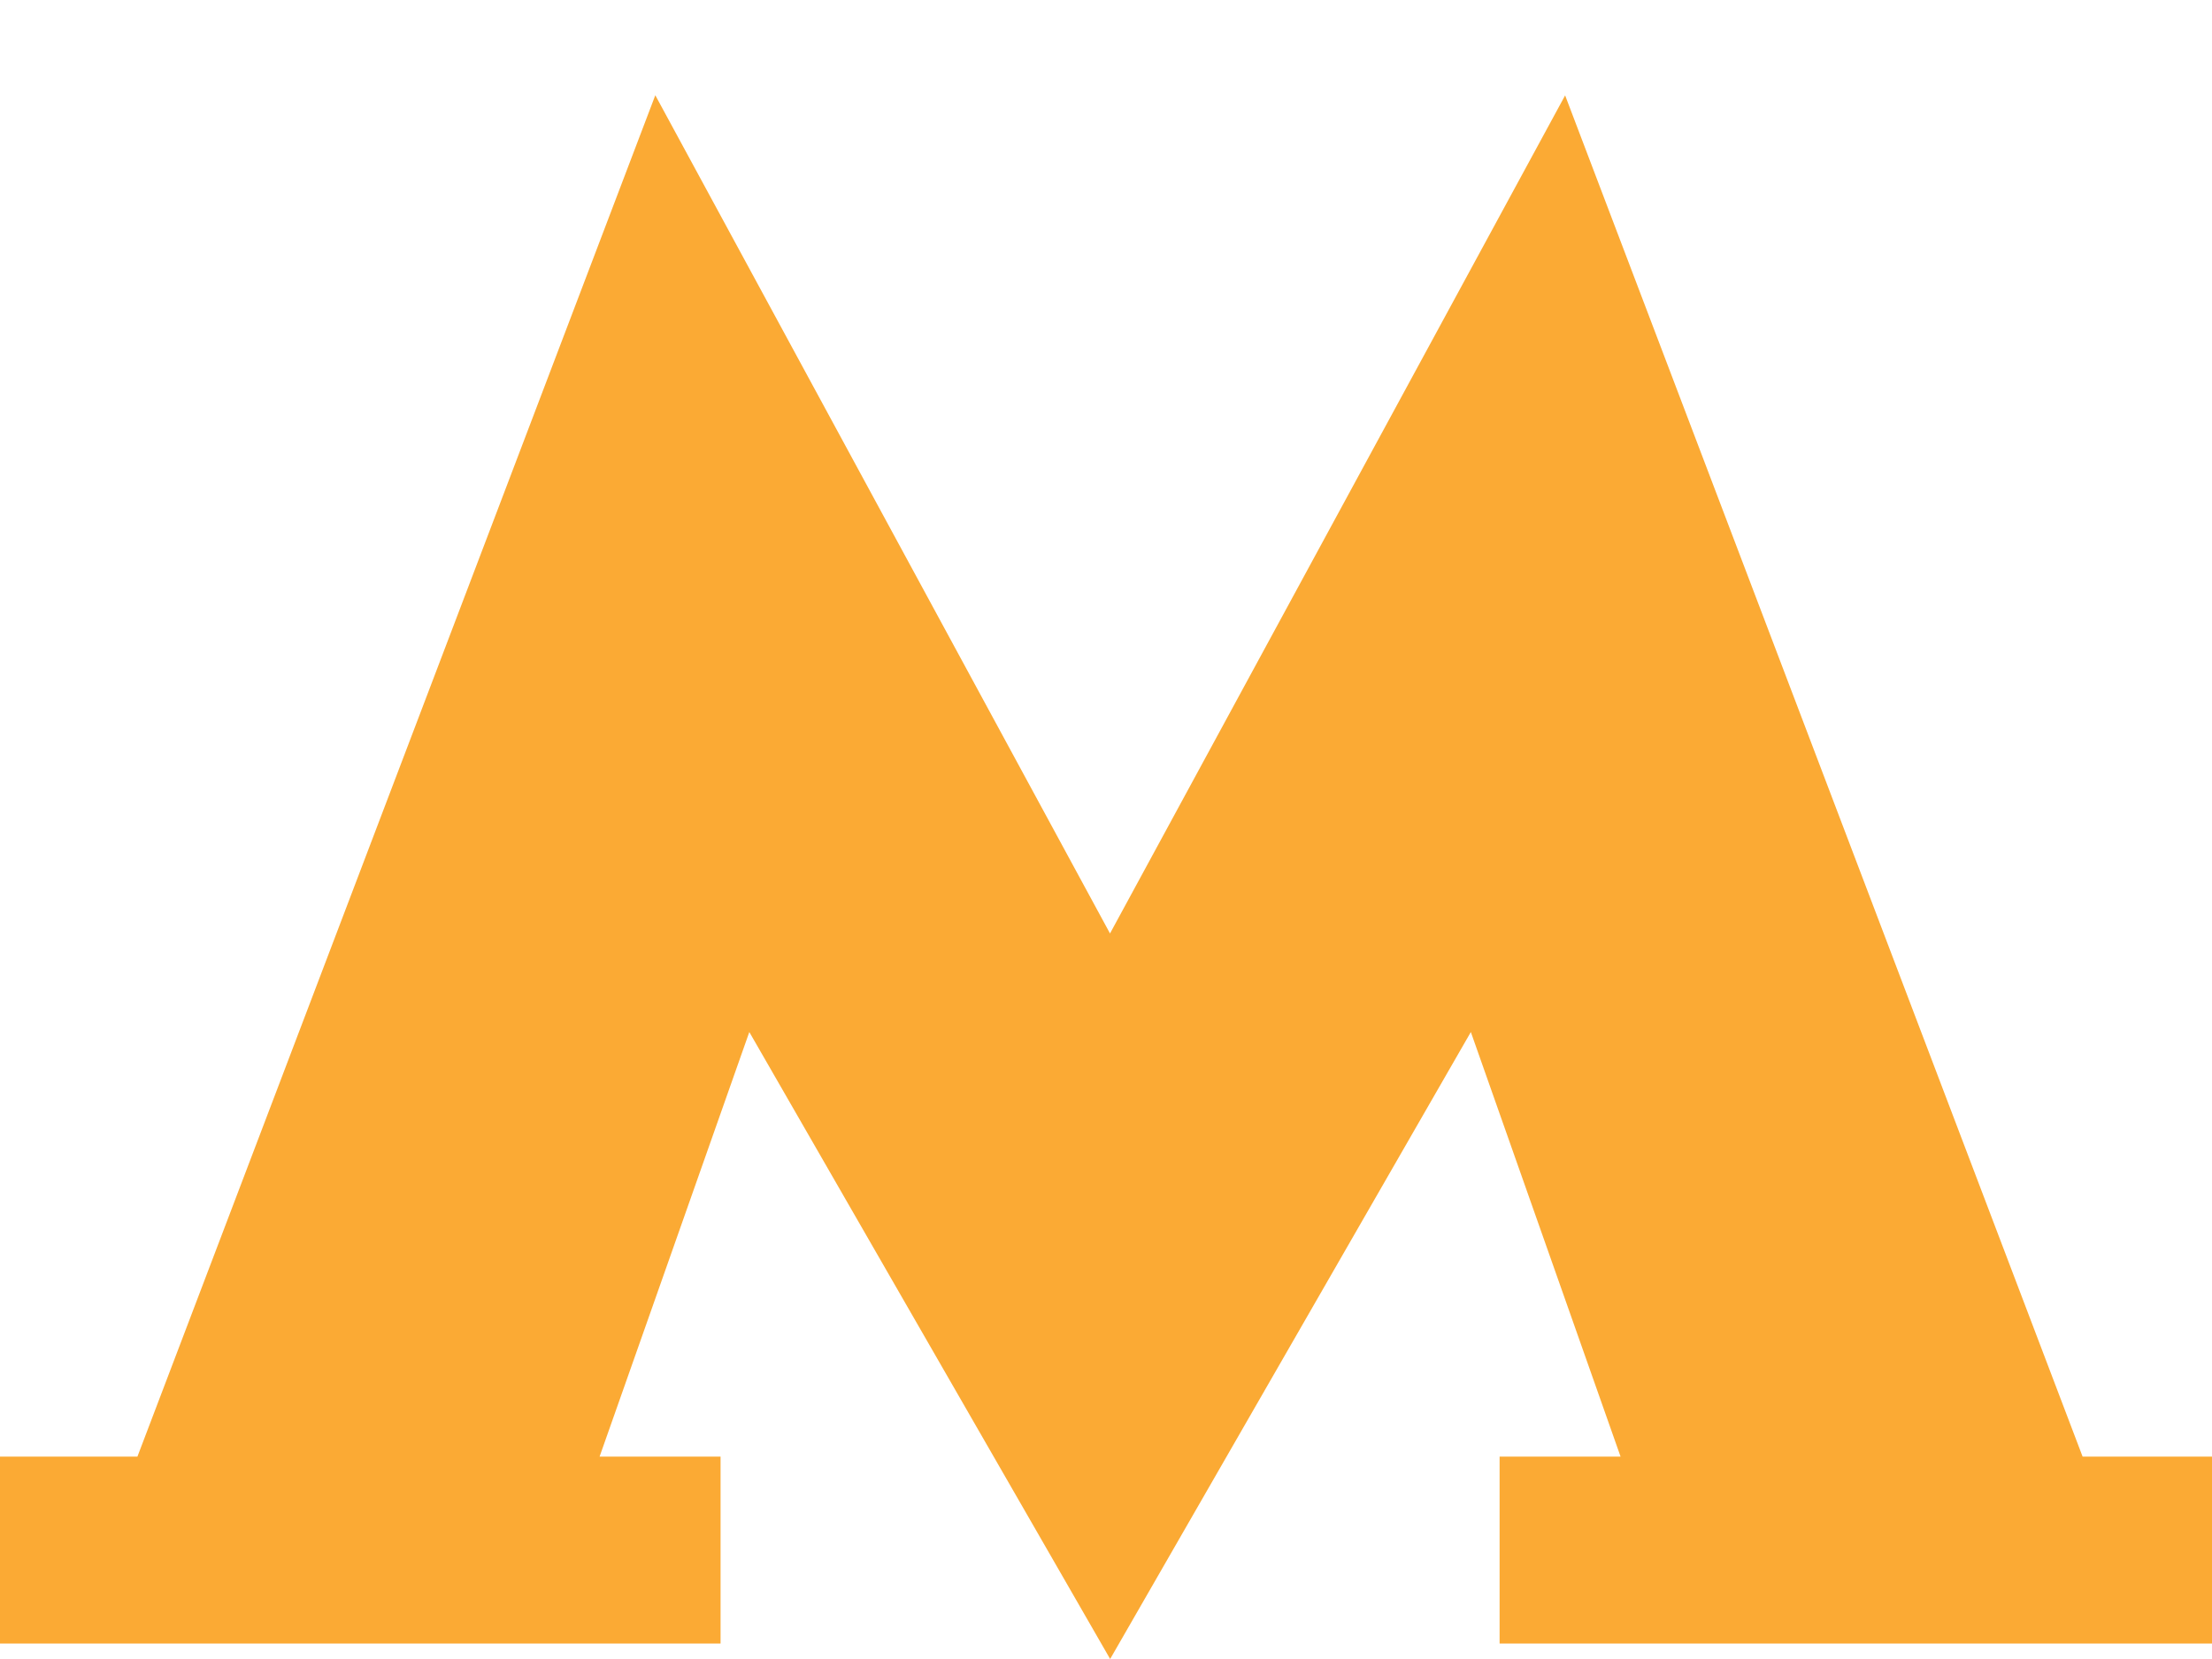<svg xmlns="http://www.w3.org/2000/svg" width="16" height="12" viewBox="0 0 16 12"><g><g><path fill="#fbaa34" d="M8.03 12l2.609-4.535 1.083 3.071h-.875v1.352h5.212v-1.352h-.995L11.321.69 8.029 6.752 4.74.689.994 10.536H0v1.352h5.212v-1.352h-.875L5.42 7.465 8.03 12"/></g></g></svg>